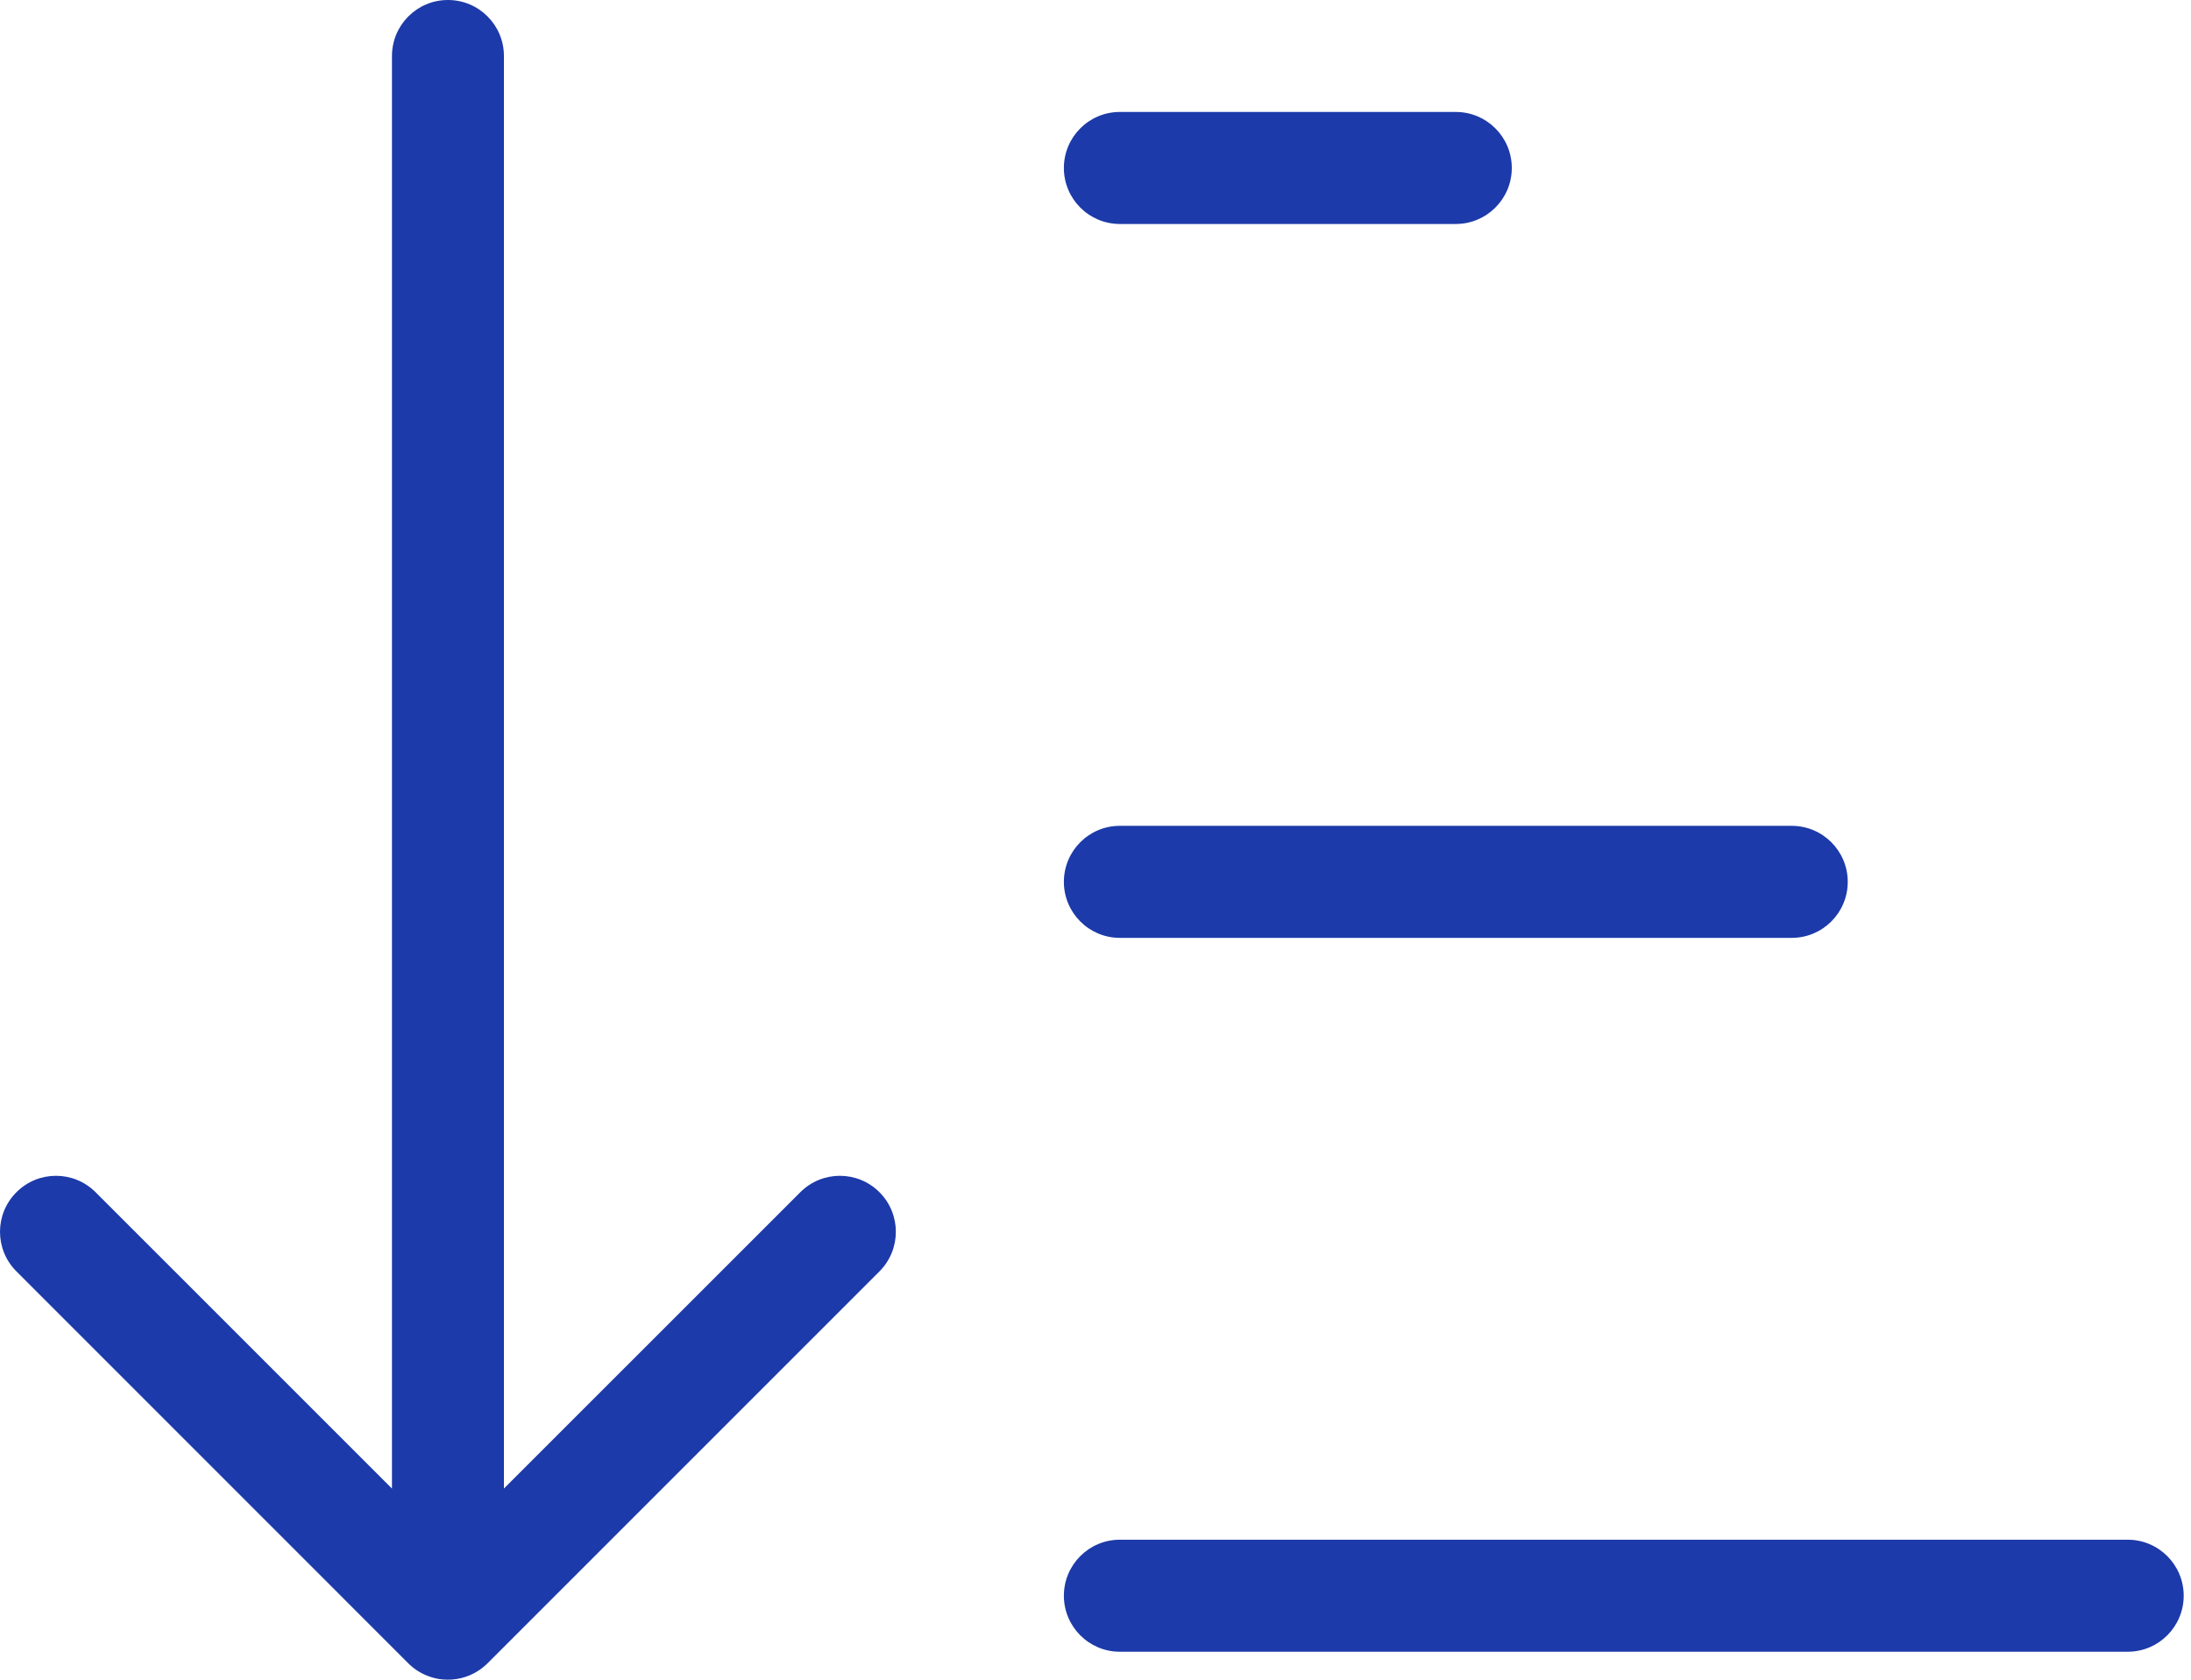 <svg width="30" height="23" viewBox="0 0 30 23" fill="none" xmlns="http://www.w3.org/2000/svg">
<path d="M6.9 0.767C6.9 0.343 6.557 0 6.133 0C5.71 0 5.367 0.343 5.367 0.767V20.383L1.309 16.325C1.009 16.025 0.524 16.025 0.225 16.325C-0.075 16.624 -0.075 17.109 0.225 17.409L5.591 22.776C5.677 22.862 5.779 22.923 5.887 22.959C5.944 22.979 6.004 22.992 6.067 22.997C6.106 23 6.146 23.001 6.186 22.998C6.361 22.986 6.521 22.915 6.644 22.805C6.656 22.794 6.668 22.783 6.679 22.772L12.042 17.409C12.341 17.109 12.341 16.624 12.042 16.325C11.743 16.025 11.257 16.025 10.958 16.325L6.9 20.382V0.767Z" fill="#1C3AA9"/>
<path fill-rule="evenodd" clip-rule="evenodd" d="M14.567 2.3C14.567 1.877 14.91 1.533 15.333 1.533H19.933C20.357 1.533 20.7 1.877 20.7 2.3C20.7 2.723 20.357 3.067 19.933 3.067H15.333C14.91 3.067 14.567 2.723 14.567 2.3Z" fill="#1C3AA9"/>
<path fill-rule="evenodd" clip-rule="evenodd" d="M14.567 12.075C14.567 11.652 14.91 11.308 15.333 11.308H24.533C24.957 11.308 25.3 11.652 25.3 12.075C25.3 12.498 24.957 12.842 24.533 12.842H15.333C14.91 12.842 14.567 12.498 14.567 12.075Z" fill="#1C3AA9"/>
<path fill-rule="evenodd" clip-rule="evenodd" d="M14.567 21.85C14.567 21.427 14.91 21.083 15.333 21.083H29.133C29.557 21.083 29.9 21.427 29.9 21.85C29.9 22.273 29.557 22.617 29.133 22.617H15.333C14.91 22.617 14.567 22.273 14.567 21.85Z" fill="#1C3AA9"/>
</svg>
